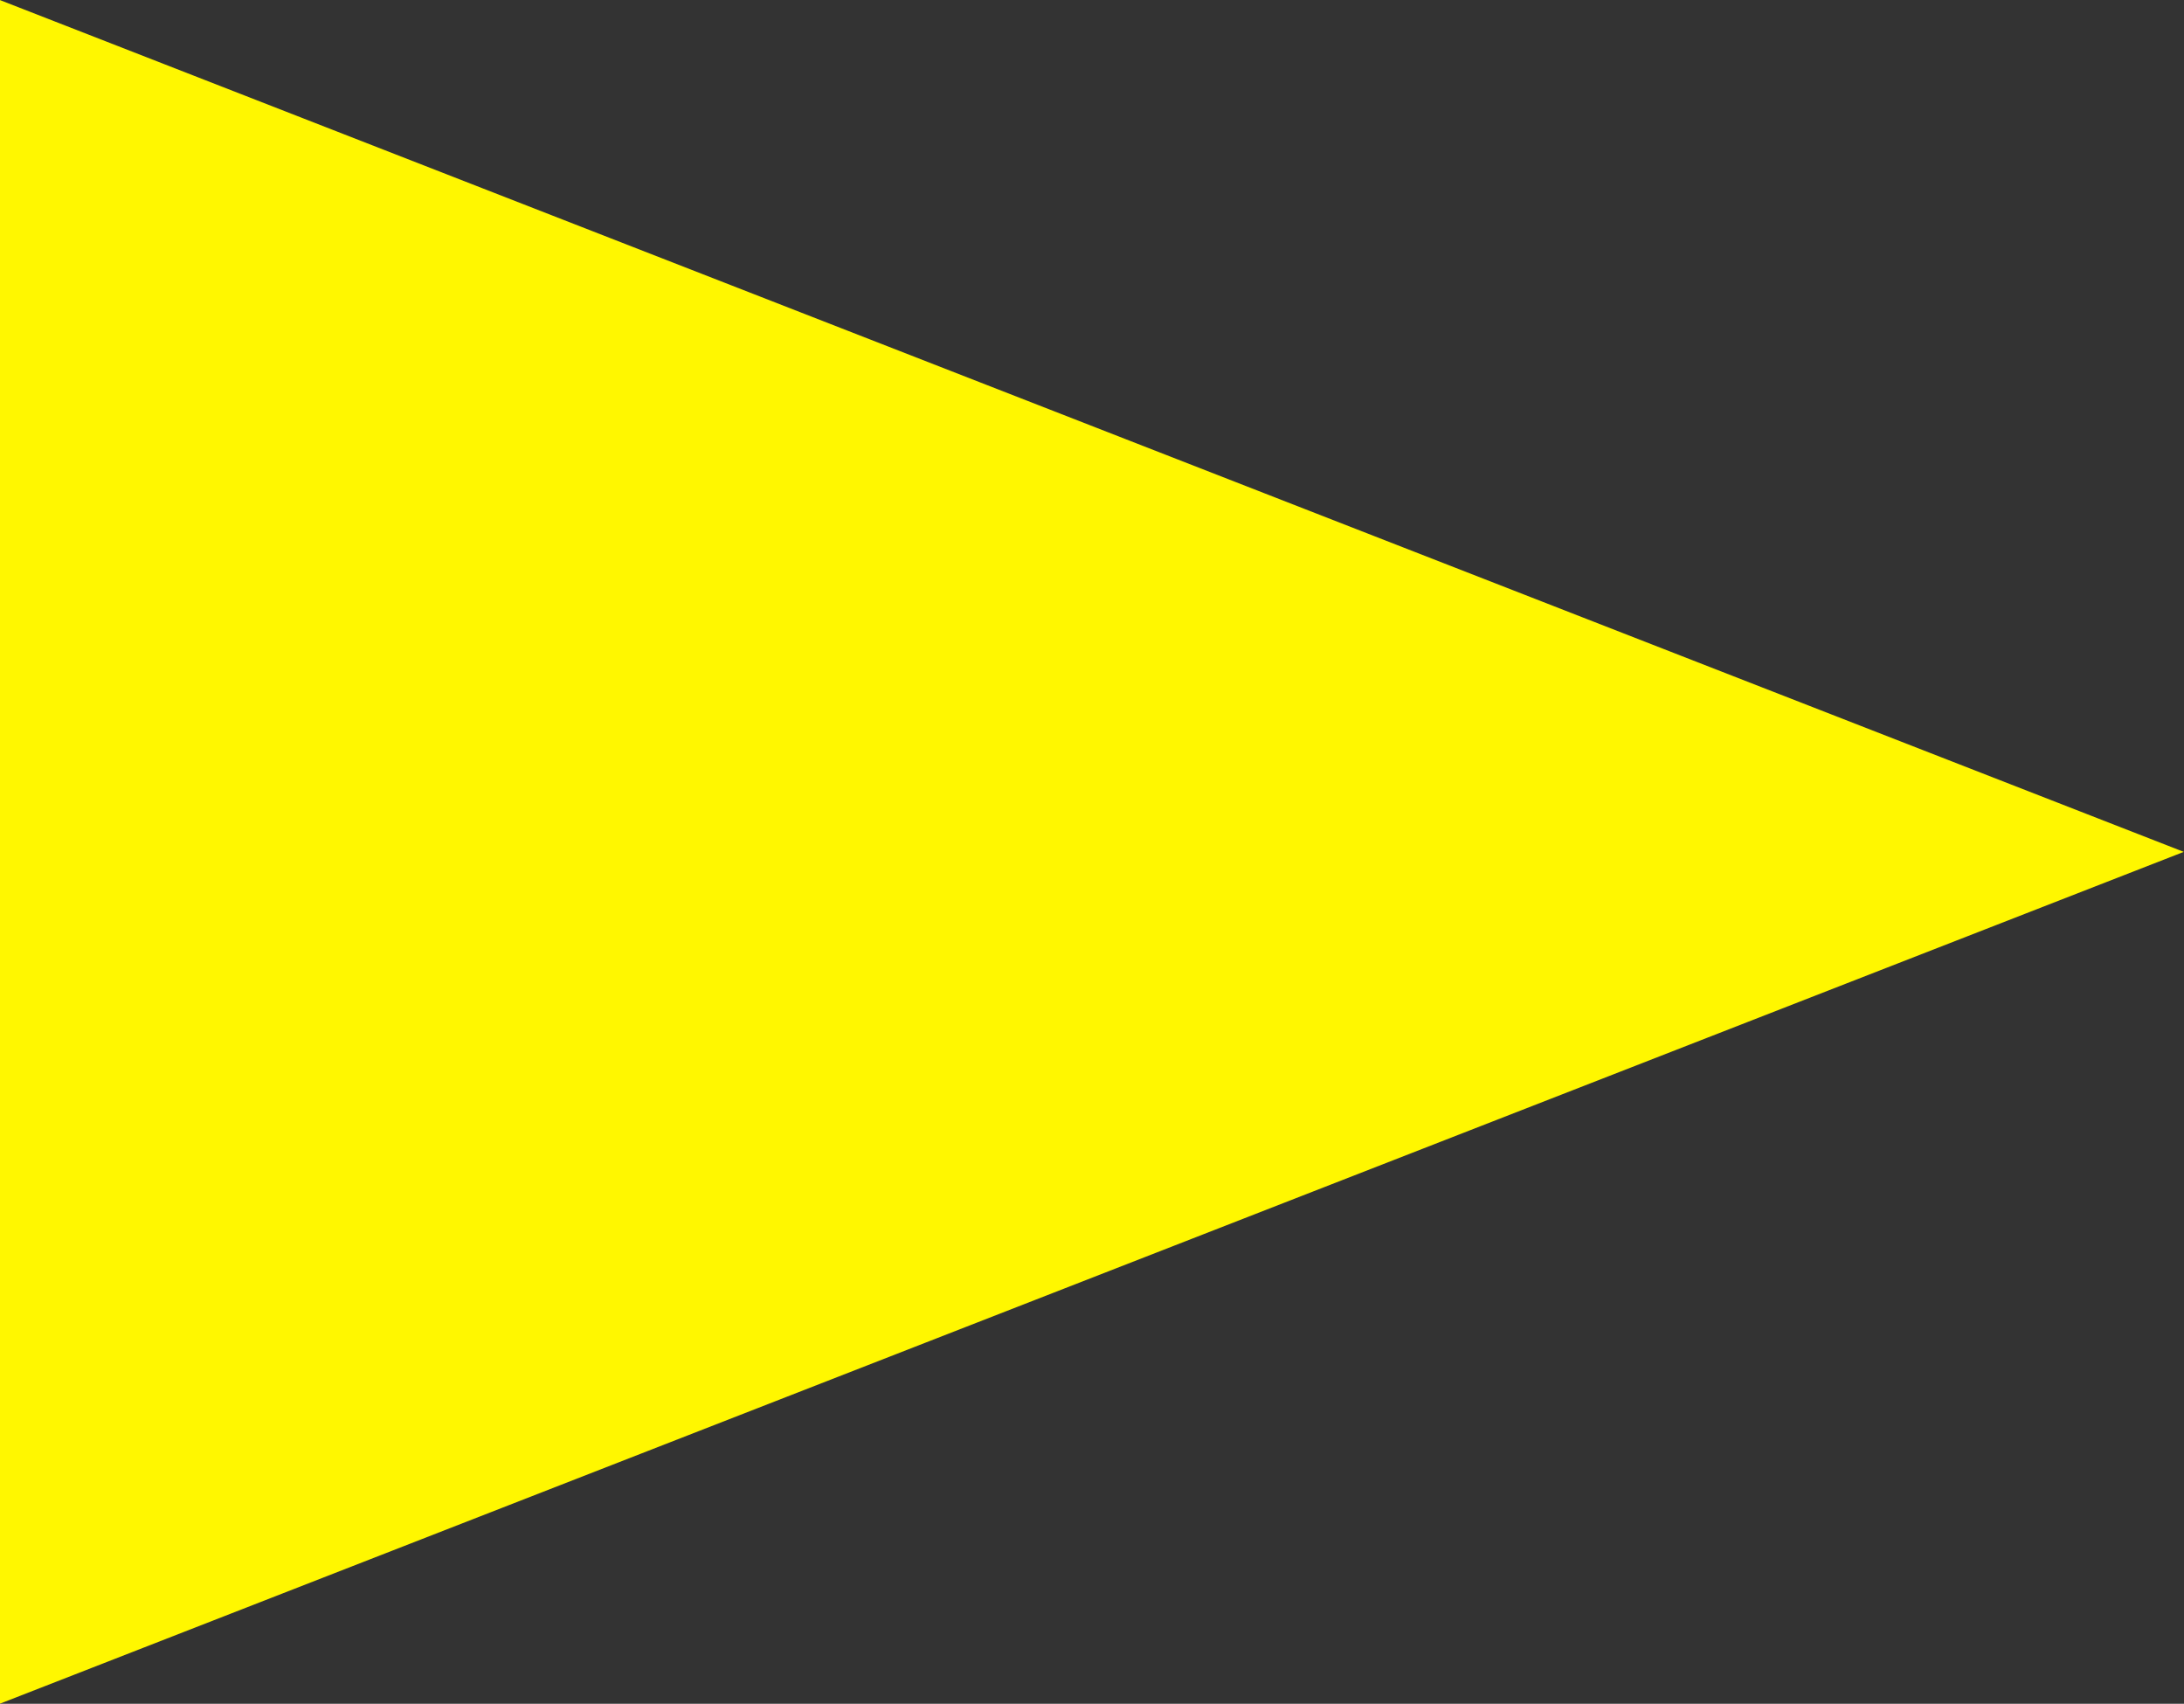 <svg version="1.1" xmlns="http://www.w3.org/2000/svg" xmlns:xlink="http://www.w3.org/1999/xlink" width="9.563" height="7.458" viewBox="0,0,9.563,7.458"><rect x="0" y="0" width="9.563" height="7.458" fill="#333333" stroke="none"/><g transform="translate(-235.219,-176.271)"><g data-paper-data="{&quot;isPaintingLayer&quot;:true}" fill="#fff700" fill-rule="nonzero" stroke="none" stroke-width="0" stroke-linecap="butt" stroke-linejoin="miter" stroke-miterlimit="10" stroke-dasharray="" stroke-dashoffset="0" style="mix-blend-mode: normal"><path d="M244.781,180l-9.563,3.729l0,-7.458z"/></g></g></svg>